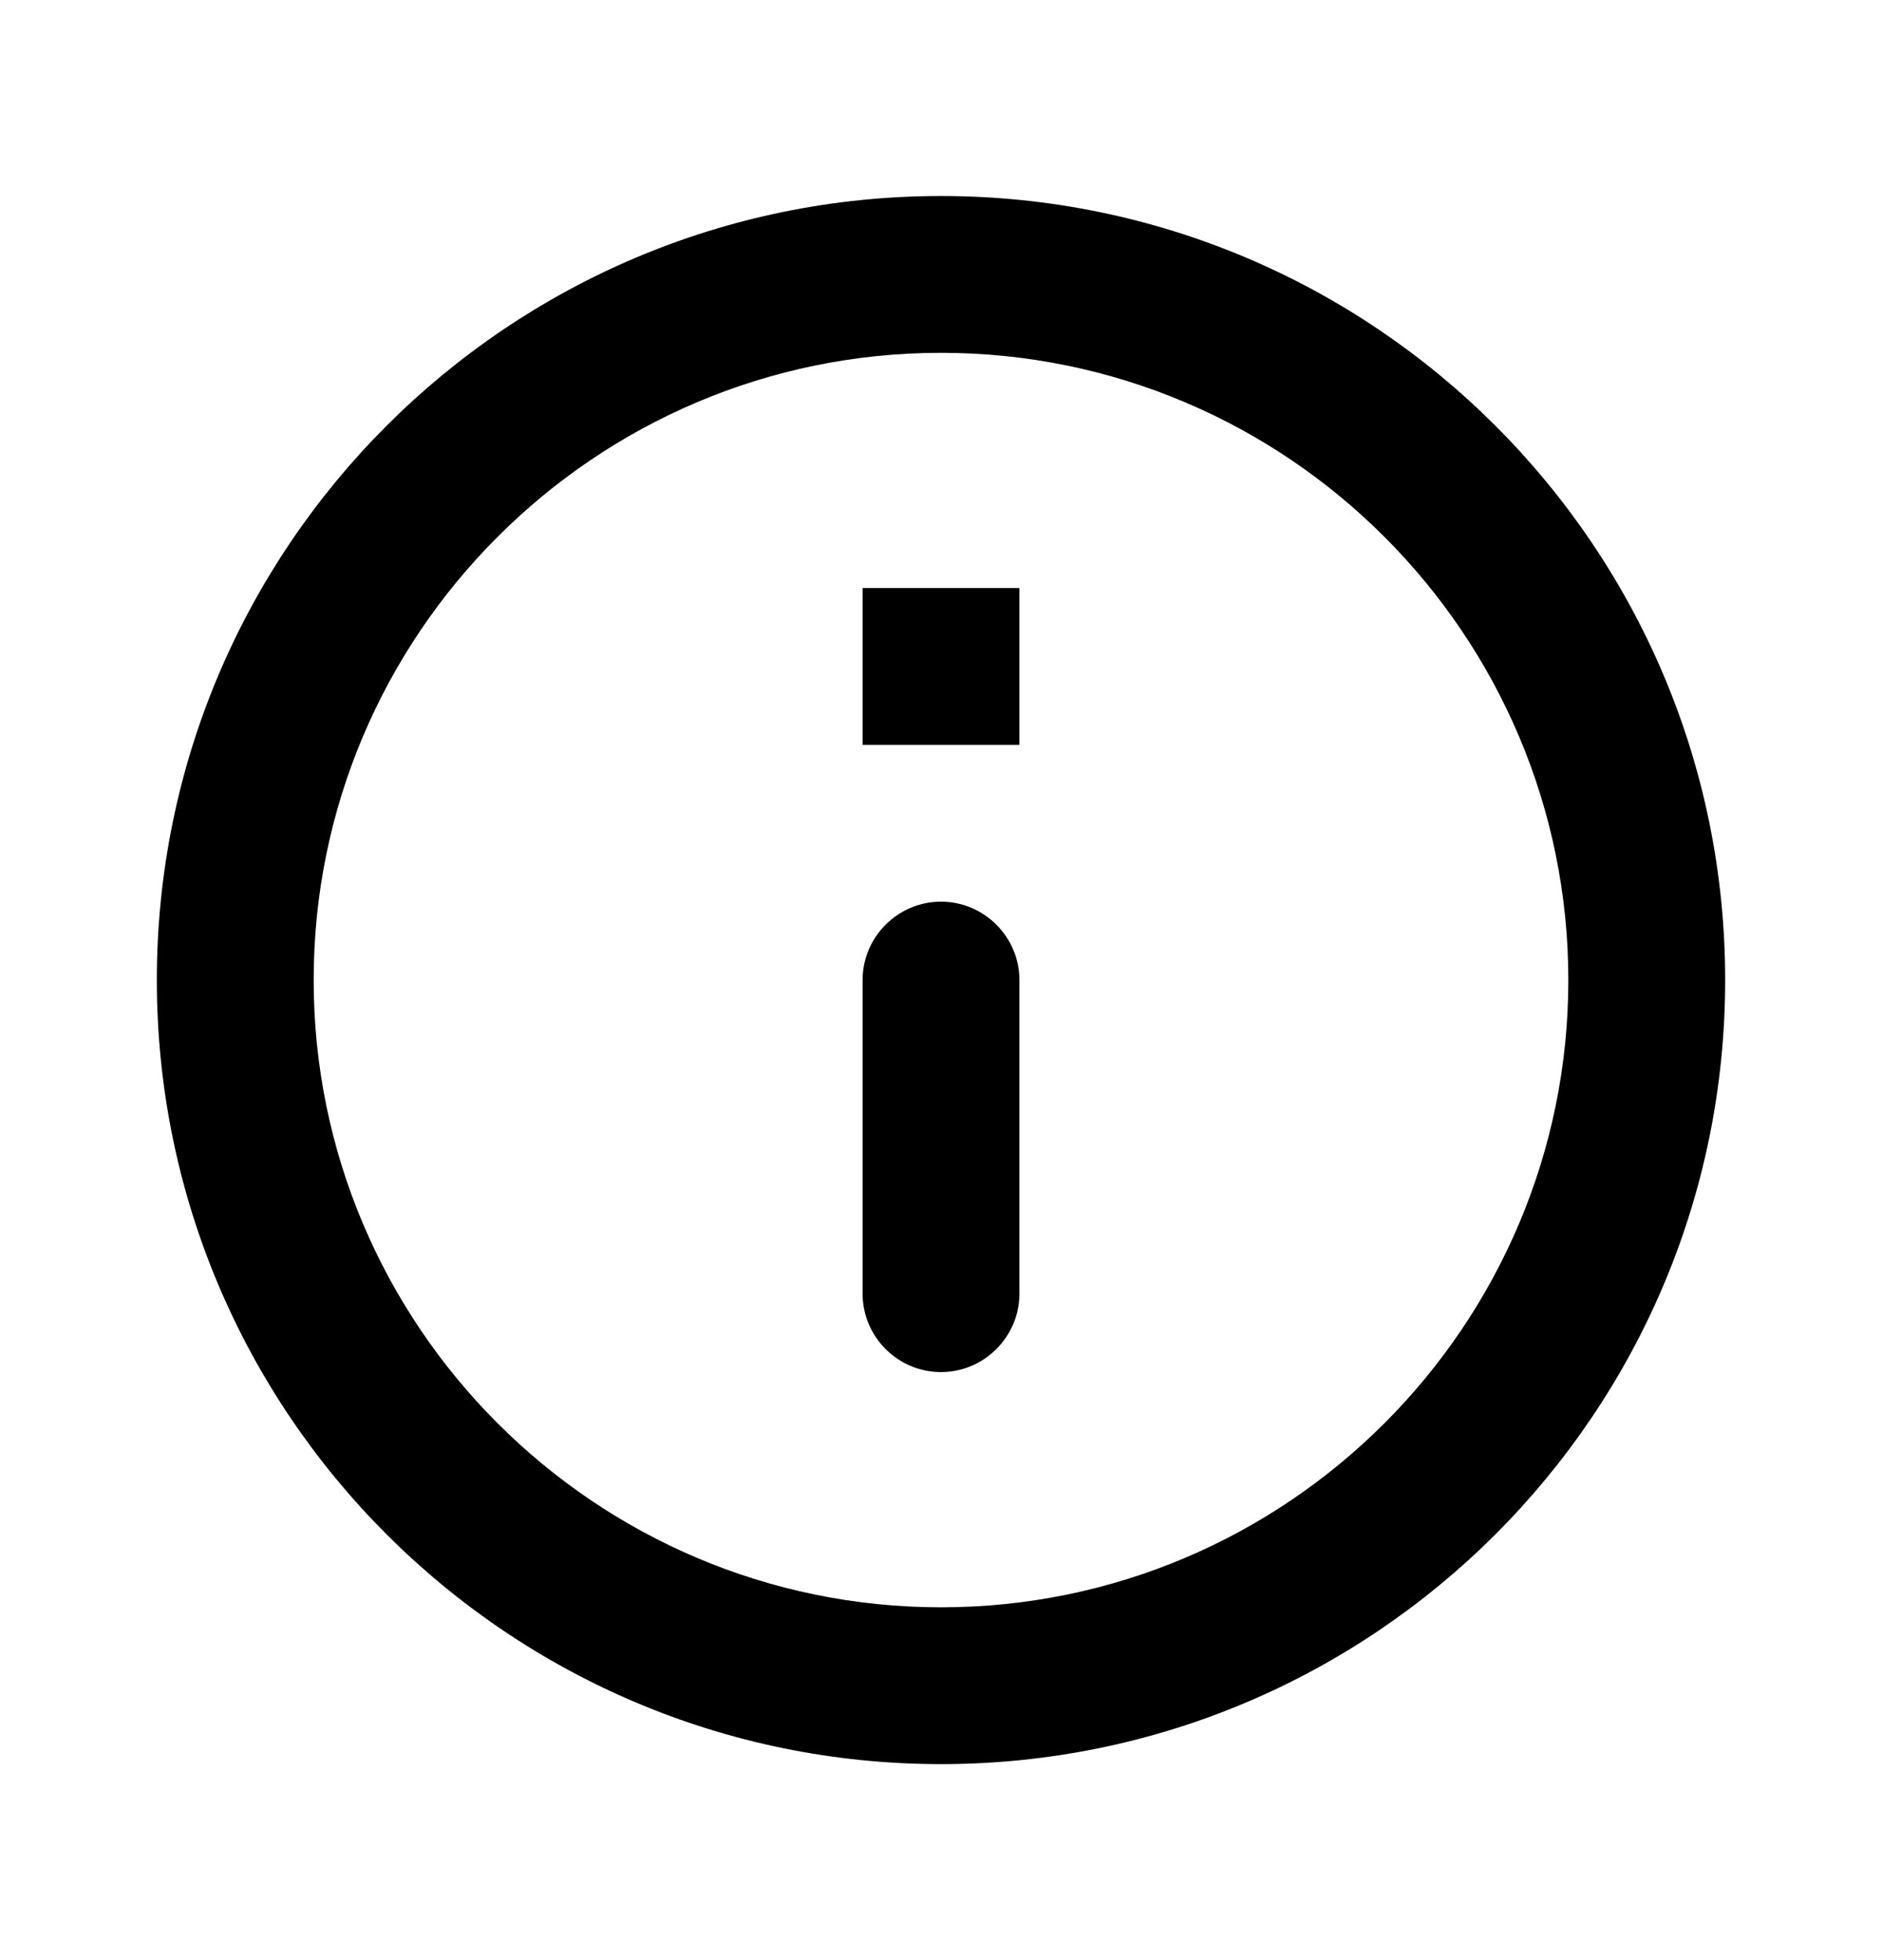 <svg width="24" height="25" viewBox="0 0 24 25" fill="none" xmlns="http://www.w3.org/2000/svg">
<g clip-path="url(#clip0_2216_10845)">
<path d="M11 7.5H13V9.5H11V7.5ZM12 17.5C12.55 17.5 13 17.05 13 16.5V12.5C13 11.95 12.55 11.5 12 11.5C11.45 11.5 11 11.95 11 12.5V16.5C11 17.05 11.45 17.5 12 17.5ZM12 2.5C6.48 2.5 2 6.98 2 12.5C2 18.02 6.48 22.5 12 22.5C17.52 22.5 22 18.02 22 12.5C22 6.98 17.52 2.5 12 2.5ZM12 20.5C7.59 20.5 4 16.91 4 12.5C4 8.09 7.59 4.5 12 4.5C16.41 4.5 20 8.09 20 12.5C20 16.91 16.41 20.5 12 20.5Z" fill="currentColor"/>
</g>
<defs>
<clipPath id="clip0_2216_10845">
<rect width="24" height="24" fill="white" transform="translate(0 0.5)"/>
</clipPath>
</defs>
</svg>
